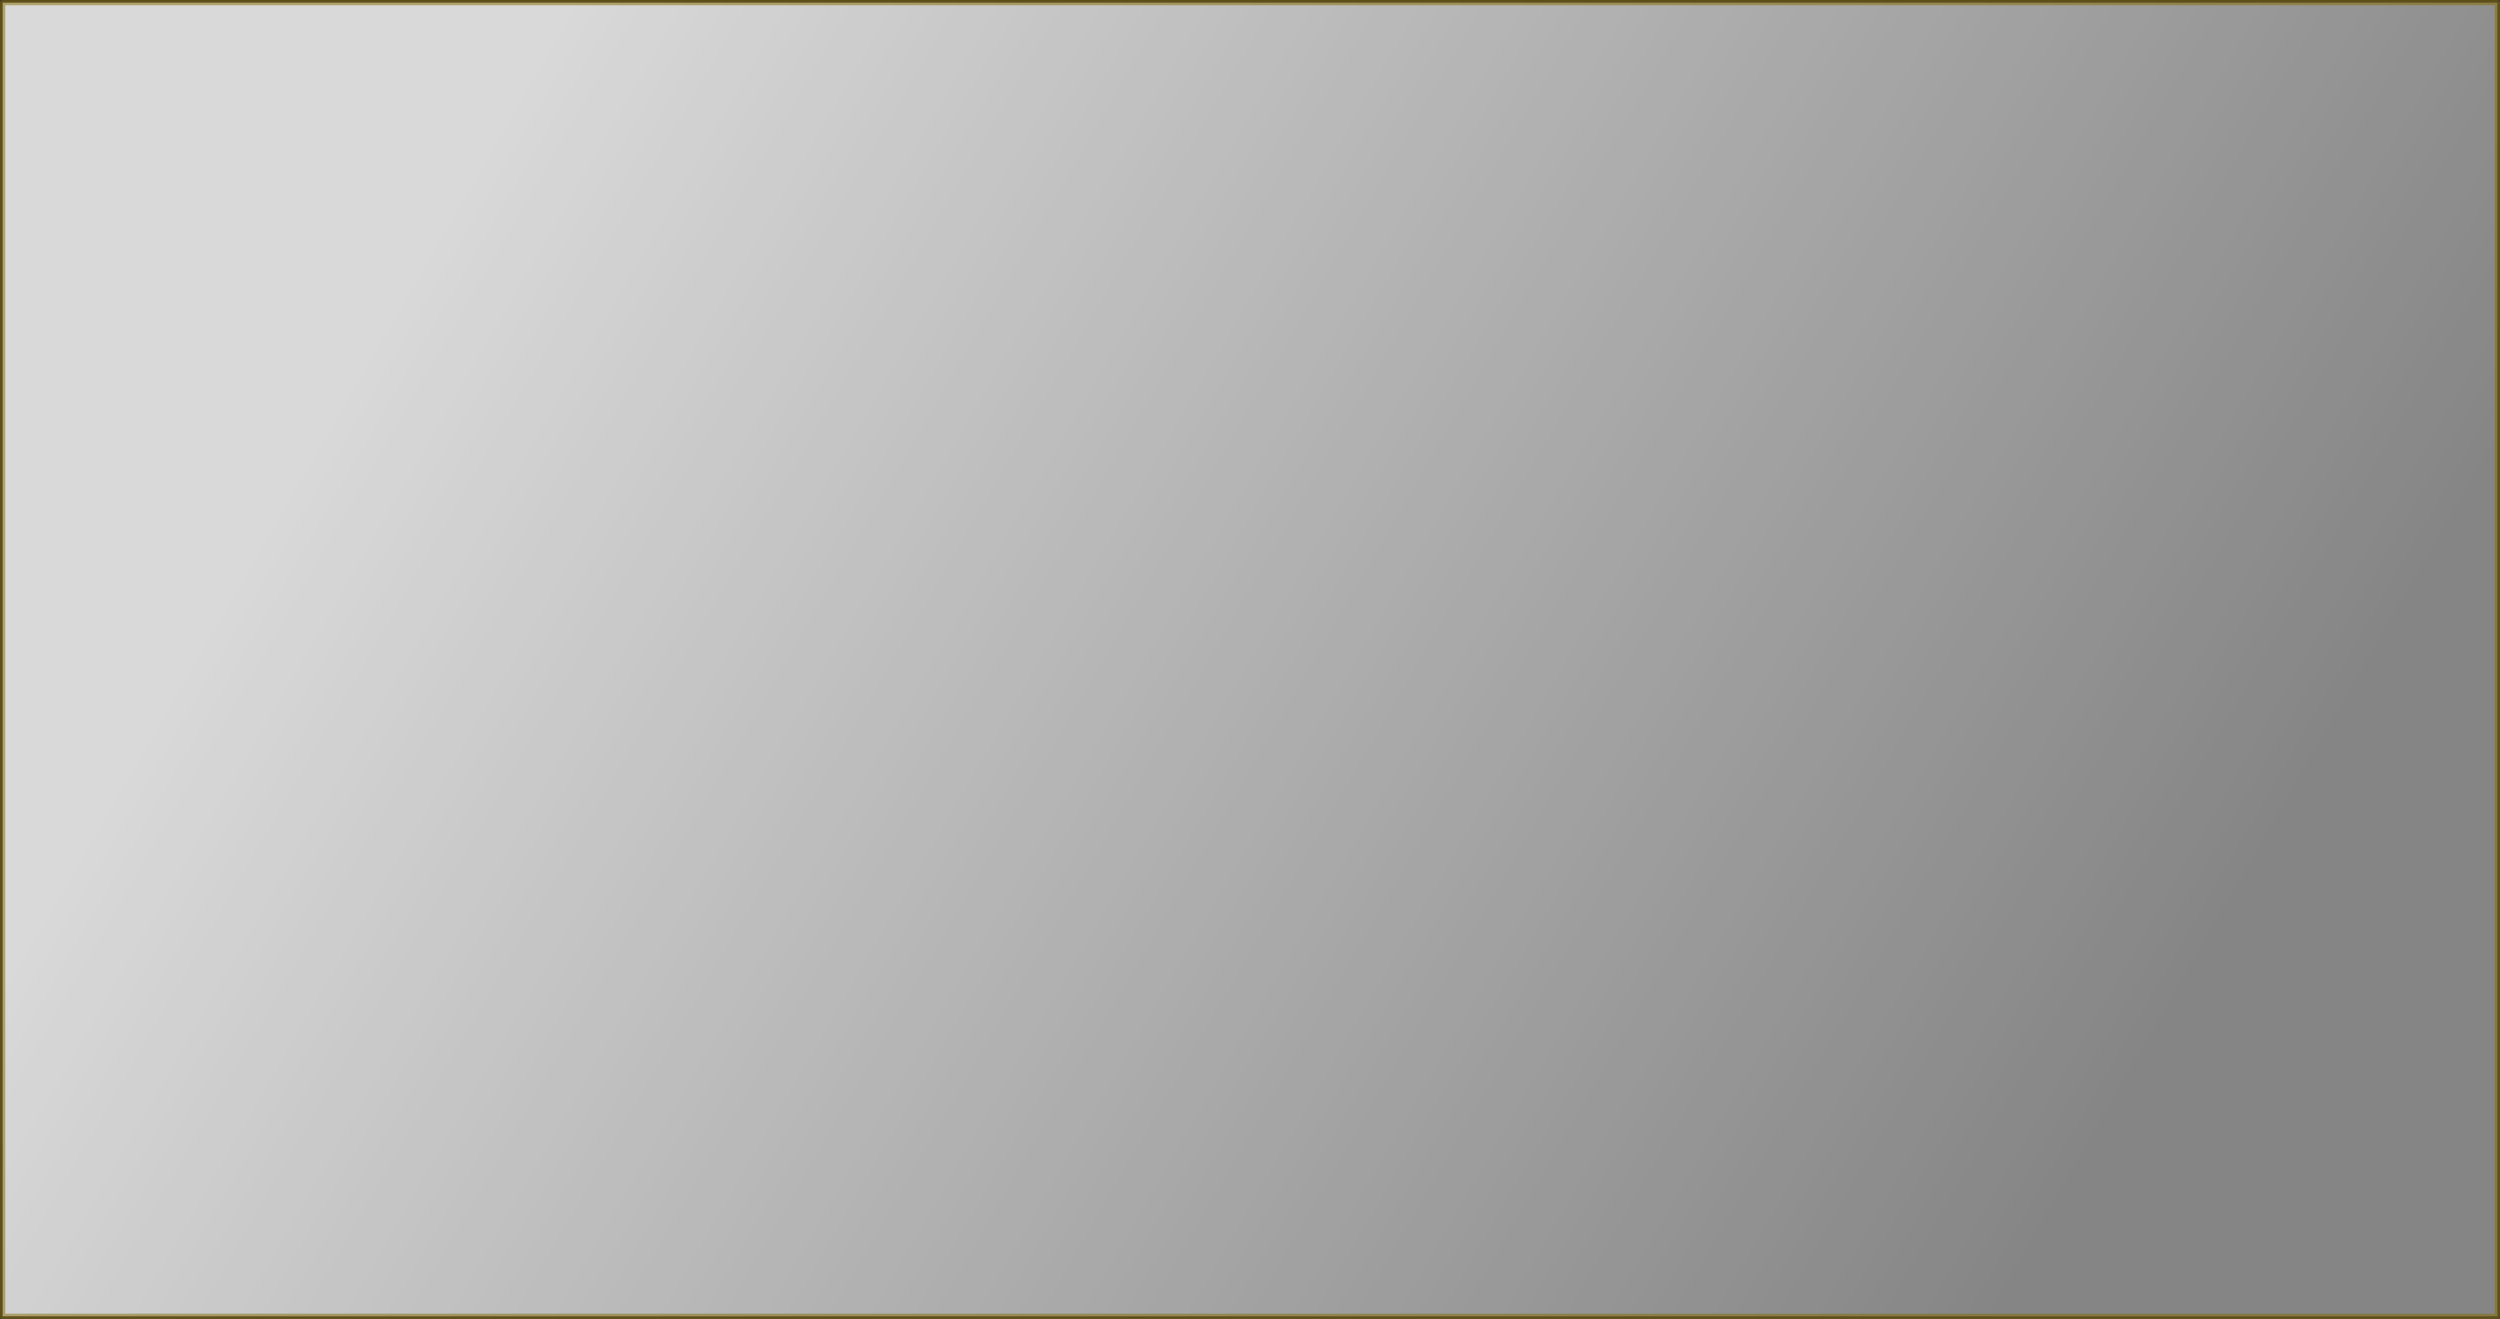 <?xml version="1.0" encoding="UTF-8" standalone="no"?>
<svg xmlns:xlink="http://www.w3.org/1999/xlink" height="250.6px" width="475.0px" xmlns="http://www.w3.org/2000/svg">
  <rect width="100%" height="100%" fill="#333333" stroke="none"/>
  <g transform="matrix(1.0, 0.0, 0.0, 1.0, 238.0, 131.7)">
    <path d="M-195.45 -131.2 L236.5 -131.2 236.5 118.4 -195.45 118.4 -237.5 118.4 -237.5 -131.2 -195.45 -131.2" fill="url(#gradient0)" fill-rule="evenodd" stroke="none"/>
    <path d="M-195.45 -131.2 L236.5 -131.2 236.5 118.4 -195.45 118.4 -237.5 118.4 -237.5 -131.2 -195.45 -131.2 Z" fill="none" stroke="#876b01" stroke-linecap="round" stroke-linejoin="round" stroke-opacity="0.498" stroke-width="1.0"/>
  </g>
  <defs>
    <linearGradient gradientTransform="matrix(-0.203, -0.096, 0.084, -0.145, 40.9, -61.1)" gradientUnits="userSpaceOnUse" id="gradient0" spreadMethod="pad" x1="-819.2" x2="819.2">
      <stop offset="0.008" stop-color="#ffffff" stop-opacity="0.4"/>
      <stop offset="1.0" stop-color="#ffffff" stop-opacity="0.812"/>
    </linearGradient>
  </defs>
</svg>
